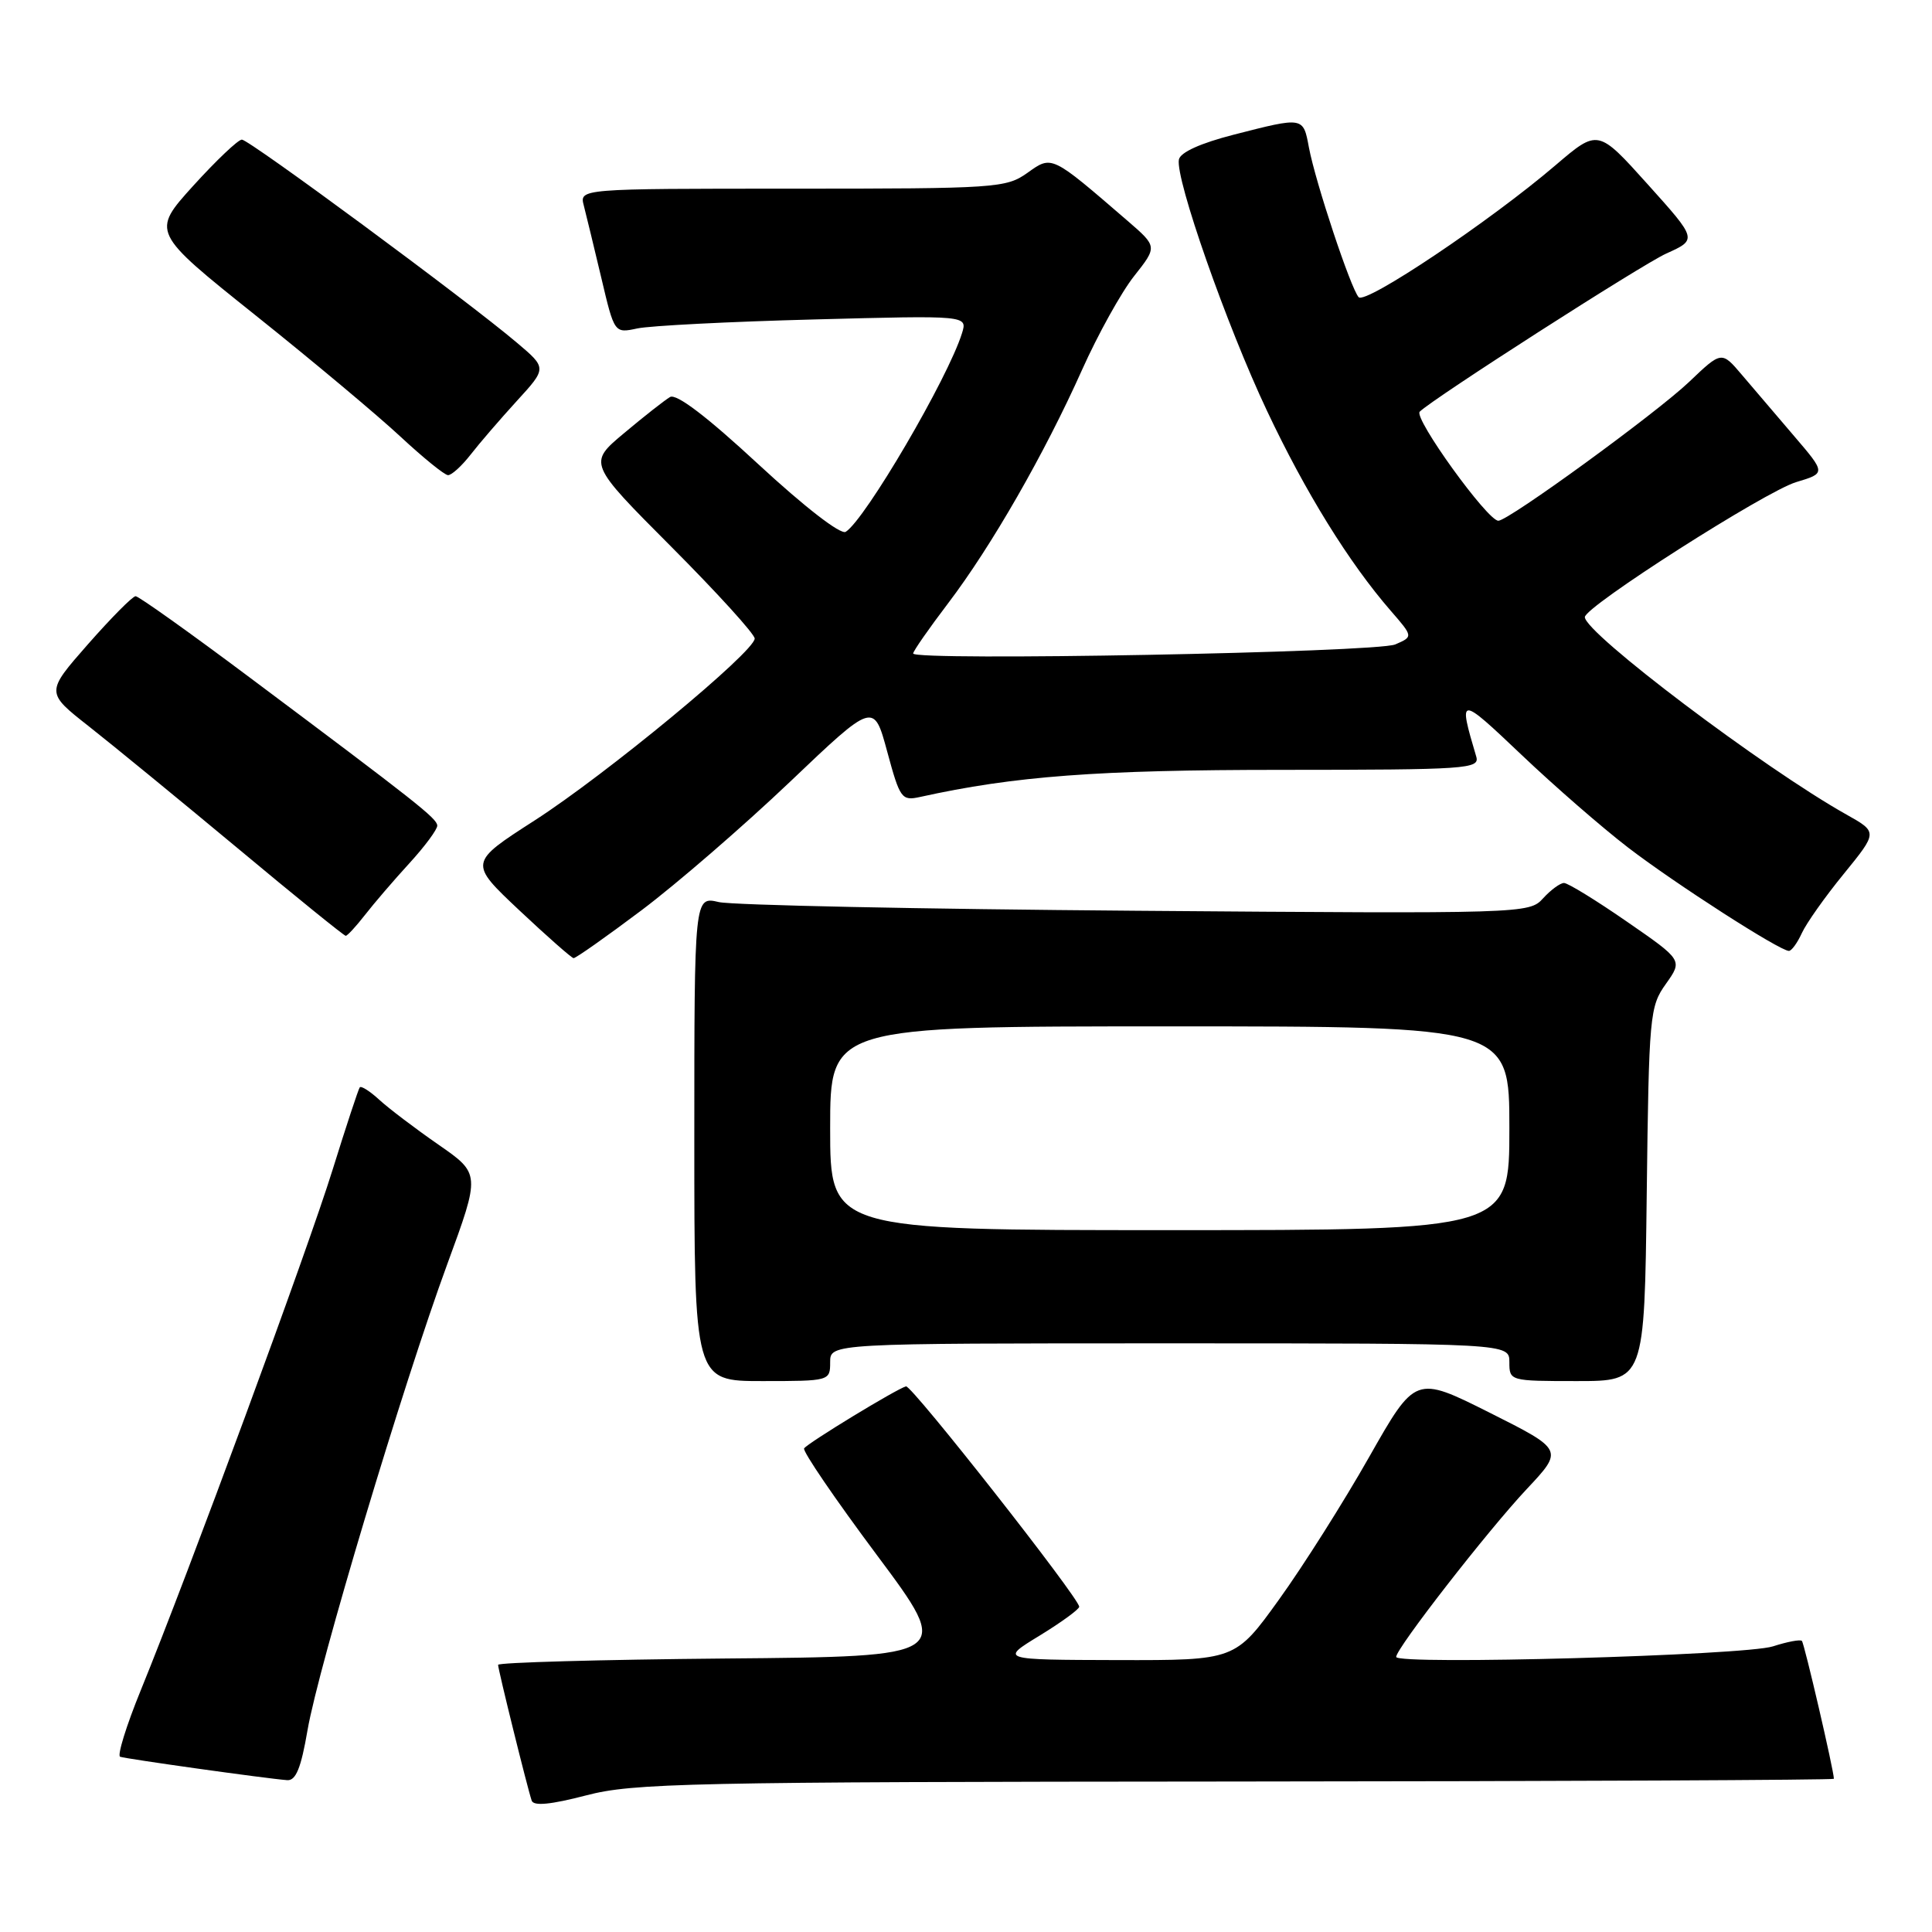 <?xml version="1.0" encoding="UTF-8" standalone="no"?>
<!DOCTYPE svg PUBLIC "-//W3C//DTD SVG 1.1//EN" "http://www.w3.org/Graphics/SVG/1.1/DTD/svg11.dtd" >
<svg xmlns="http://www.w3.org/2000/svg" xmlns:xlink="http://www.w3.org/1999/xlink" version="1.1" viewBox="0 0 256 256">
 <g >
 <path fill="currentColor"
d=" M 163.75 236.06 C 207.34 236.03 243.00 235.86 243.00 235.70 C 243.00 234.64 239.08 217.75 238.76 217.43 C 238.55 217.21 236.82 217.54 234.93 218.15 C 231.22 219.36 185.00 220.65 185.00 219.55 C 185.00 218.41 197.17 202.77 202.30 197.31 C 207.18 192.11 207.18 192.11 197.37 187.18 C 187.55 182.26 187.55 182.26 181.42 193.06 C 178.05 199.01 172.68 207.50 169.48 211.94 C 163.68 220.00 163.68 220.00 148.09 219.97 C 132.50 219.93 132.50 219.93 137.75 216.73 C 140.64 214.96 143.00 213.24 143.00 212.90 C 143.00 211.76 120.79 183.50 120.05 183.70 C 118.79 184.04 106.98 191.23 106.55 191.92 C 106.32 192.28 110.66 198.64 116.18 206.04 C 126.22 219.50 126.22 219.50 96.11 219.76 C 79.55 219.91 66.00 220.29 66.00 220.60 C 66.00 221.23 69.87 236.87 70.45 238.59 C 70.70 239.34 72.97 239.12 77.66 237.90 C 83.94 236.26 91.04 236.11 163.75 236.06 Z  M 40.75 229.25 C 42.20 220.84 53.38 183.54 59.26 167.52 C 63.66 155.53 63.66 155.53 58.08 151.66 C 55.01 149.53 51.49 146.86 50.25 145.72 C 49.02 144.59 47.86 143.85 47.67 144.08 C 47.49 144.31 45.87 149.22 44.07 155.00 C 40.76 165.66 24.97 208.48 18.64 224.00 C 16.73 228.68 15.51 232.63 15.92 232.78 C 16.69 233.06 35.27 235.67 38.05 235.88 C 39.20 235.97 39.89 234.28 40.75 229.25 Z  M 110.00 180.50 C 110.00 178.00 110.00 178.00 155.00 178.00 C 200.00 178.00 200.00 178.00 200.00 180.50 C 200.00 182.98 200.07 183.00 208.95 183.00 C 217.90 183.00 217.90 183.00 218.20 158.25 C 218.49 134.48 218.59 133.38 220.74 130.37 C 222.97 127.23 222.97 127.23 215.57 122.12 C 211.50 119.30 207.75 117.00 207.24 117.00 C 206.73 117.00 205.48 117.92 204.46 119.04 C 202.64 121.06 201.95 121.08 150.56 120.68 C 121.93 120.46 97.04 119.94 95.25 119.53 C 92.00 118.77 92.00 118.77 92.00 150.89 C 92.00 183.00 92.00 183.00 101.00 183.00 C 109.93 183.00 110.00 182.98 110.00 180.50 Z  M 85.00 120.62 C 89.68 117.10 98.51 109.46 104.64 103.63 C 115.78 93.02 115.78 93.02 117.56 99.59 C 119.25 105.83 119.47 106.14 121.92 105.60 C 134.41 102.84 145.43 102.01 169.82 102.01 C 194.41 102.00 196.10 101.89 195.61 100.25 C 193.20 92.13 193.30 92.13 201.60 100.01 C 205.94 104.14 212.31 109.68 215.75 112.32 C 221.97 117.09 235.83 126.00 237.04 126.00 C 237.39 126.00 238.16 124.94 238.75 123.65 C 239.34 122.35 241.84 118.81 244.32 115.78 C 248.81 110.26 248.81 110.26 244.66 107.93 C 233.72 101.80 210.00 83.88 210.00 81.77 C 210.00 80.38 233.92 65.11 238.01 63.88 C 241.94 62.70 241.94 62.70 237.72 57.77 C 235.40 55.06 232.29 51.41 230.81 49.67 C 228.12 46.50 228.12 46.50 223.81 50.61 C 219.47 54.74 199.89 69.00 198.54 69.00 C 197.09 69.00 187.28 55.39 188.12 54.55 C 189.84 52.83 217.57 35.05 220.78 33.60 C 224.91 31.74 224.91 31.74 218.32 24.41 C 211.74 17.09 211.74 17.09 206.12 21.89 C 197.47 29.29 180.95 40.36 180.03 39.38 C 178.99 38.25 174.32 24.20 173.44 19.55 C 172.68 15.46 172.75 15.47 163.50 17.84 C 159.09 18.97 156.40 20.18 156.21 21.14 C 155.72 23.67 162.53 43.11 167.89 54.45 C 172.97 65.22 178.74 74.55 184.28 80.93 C 187.26 84.36 187.26 84.36 184.88 85.39 C 182.40 86.46 121.00 87.61 121.00 86.59 C 121.00 86.28 123.08 83.29 125.62 79.95 C 131.35 72.41 138.39 60.15 143.38 49.00 C 145.47 44.33 148.57 38.74 150.27 36.59 C 153.36 32.68 153.36 32.68 149.43 29.28 C 139.23 20.48 139.41 20.57 136.13 22.91 C 133.31 24.91 132.00 25.00 104.98 25.00 C 76.77 25.00 76.77 25.00 77.36 27.25 C 77.68 28.49 78.72 32.80 79.68 36.83 C 81.41 44.17 81.41 44.17 84.45 43.52 C 86.13 43.16 96.66 42.62 107.85 42.33 C 128.20 41.79 128.20 41.79 127.47 44.15 C 125.62 50.11 114.63 68.87 112.06 70.47 C 111.39 70.88 106.61 67.18 100.48 61.51 C 93.65 55.18 89.61 52.11 88.78 52.61 C 88.07 53.03 85.34 55.17 82.71 57.38 C 77.92 61.38 77.92 61.38 88.96 72.46 C 95.03 78.55 100.00 84.02 100.00 84.61 C 100.00 86.35 80.30 102.63 70.83 108.72 C 62.12 114.32 62.12 114.32 68.81 120.62 C 72.49 124.08 75.73 126.93 76.00 126.96 C 76.28 126.98 80.33 124.13 85.00 120.62 Z  M 48.35 121.25 C 49.52 119.74 52.17 116.65 54.24 114.39 C 56.31 112.13 57.97 109.88 57.94 109.39 C 57.88 108.43 55.30 106.39 33.10 89.78 C 25.18 83.85 18.37 79.00 17.97 79.00 C 17.57 79.00 14.73 81.87 11.65 85.37 C 6.05 91.75 6.05 91.75 11.78 96.25 C 14.92 98.72 23.78 105.98 31.46 112.37 C 39.13 118.77 45.59 124.00 45.81 124.00 C 46.03 124.00 47.17 122.76 48.35 121.25 Z  M 62.35 60.25 C 63.52 58.74 66.28 55.54 68.48 53.13 C 72.47 48.77 72.47 48.77 68.48 45.40 C 61.89 39.81 33.02 18.50 32.05 18.50 C 31.55 18.50 28.65 21.26 25.60 24.62 C 20.06 30.75 20.06 30.75 33.87 41.79 C 41.47 47.86 50.11 55.10 53.09 57.88 C 56.07 60.65 58.89 62.94 59.36 62.96 C 59.83 62.98 61.17 61.76 62.35 60.25 Z  M 110.00 149.50 C 110.00 136.00 110.00 136.00 155.00 136.00 C 200.00 136.00 200.00 136.00 200.00 149.50 C 200.00 163.00 200.00 163.00 155.00 163.00 C 110.00 163.00 110.00 163.00 110.00 149.50 Z "/>
</g>
</svg>